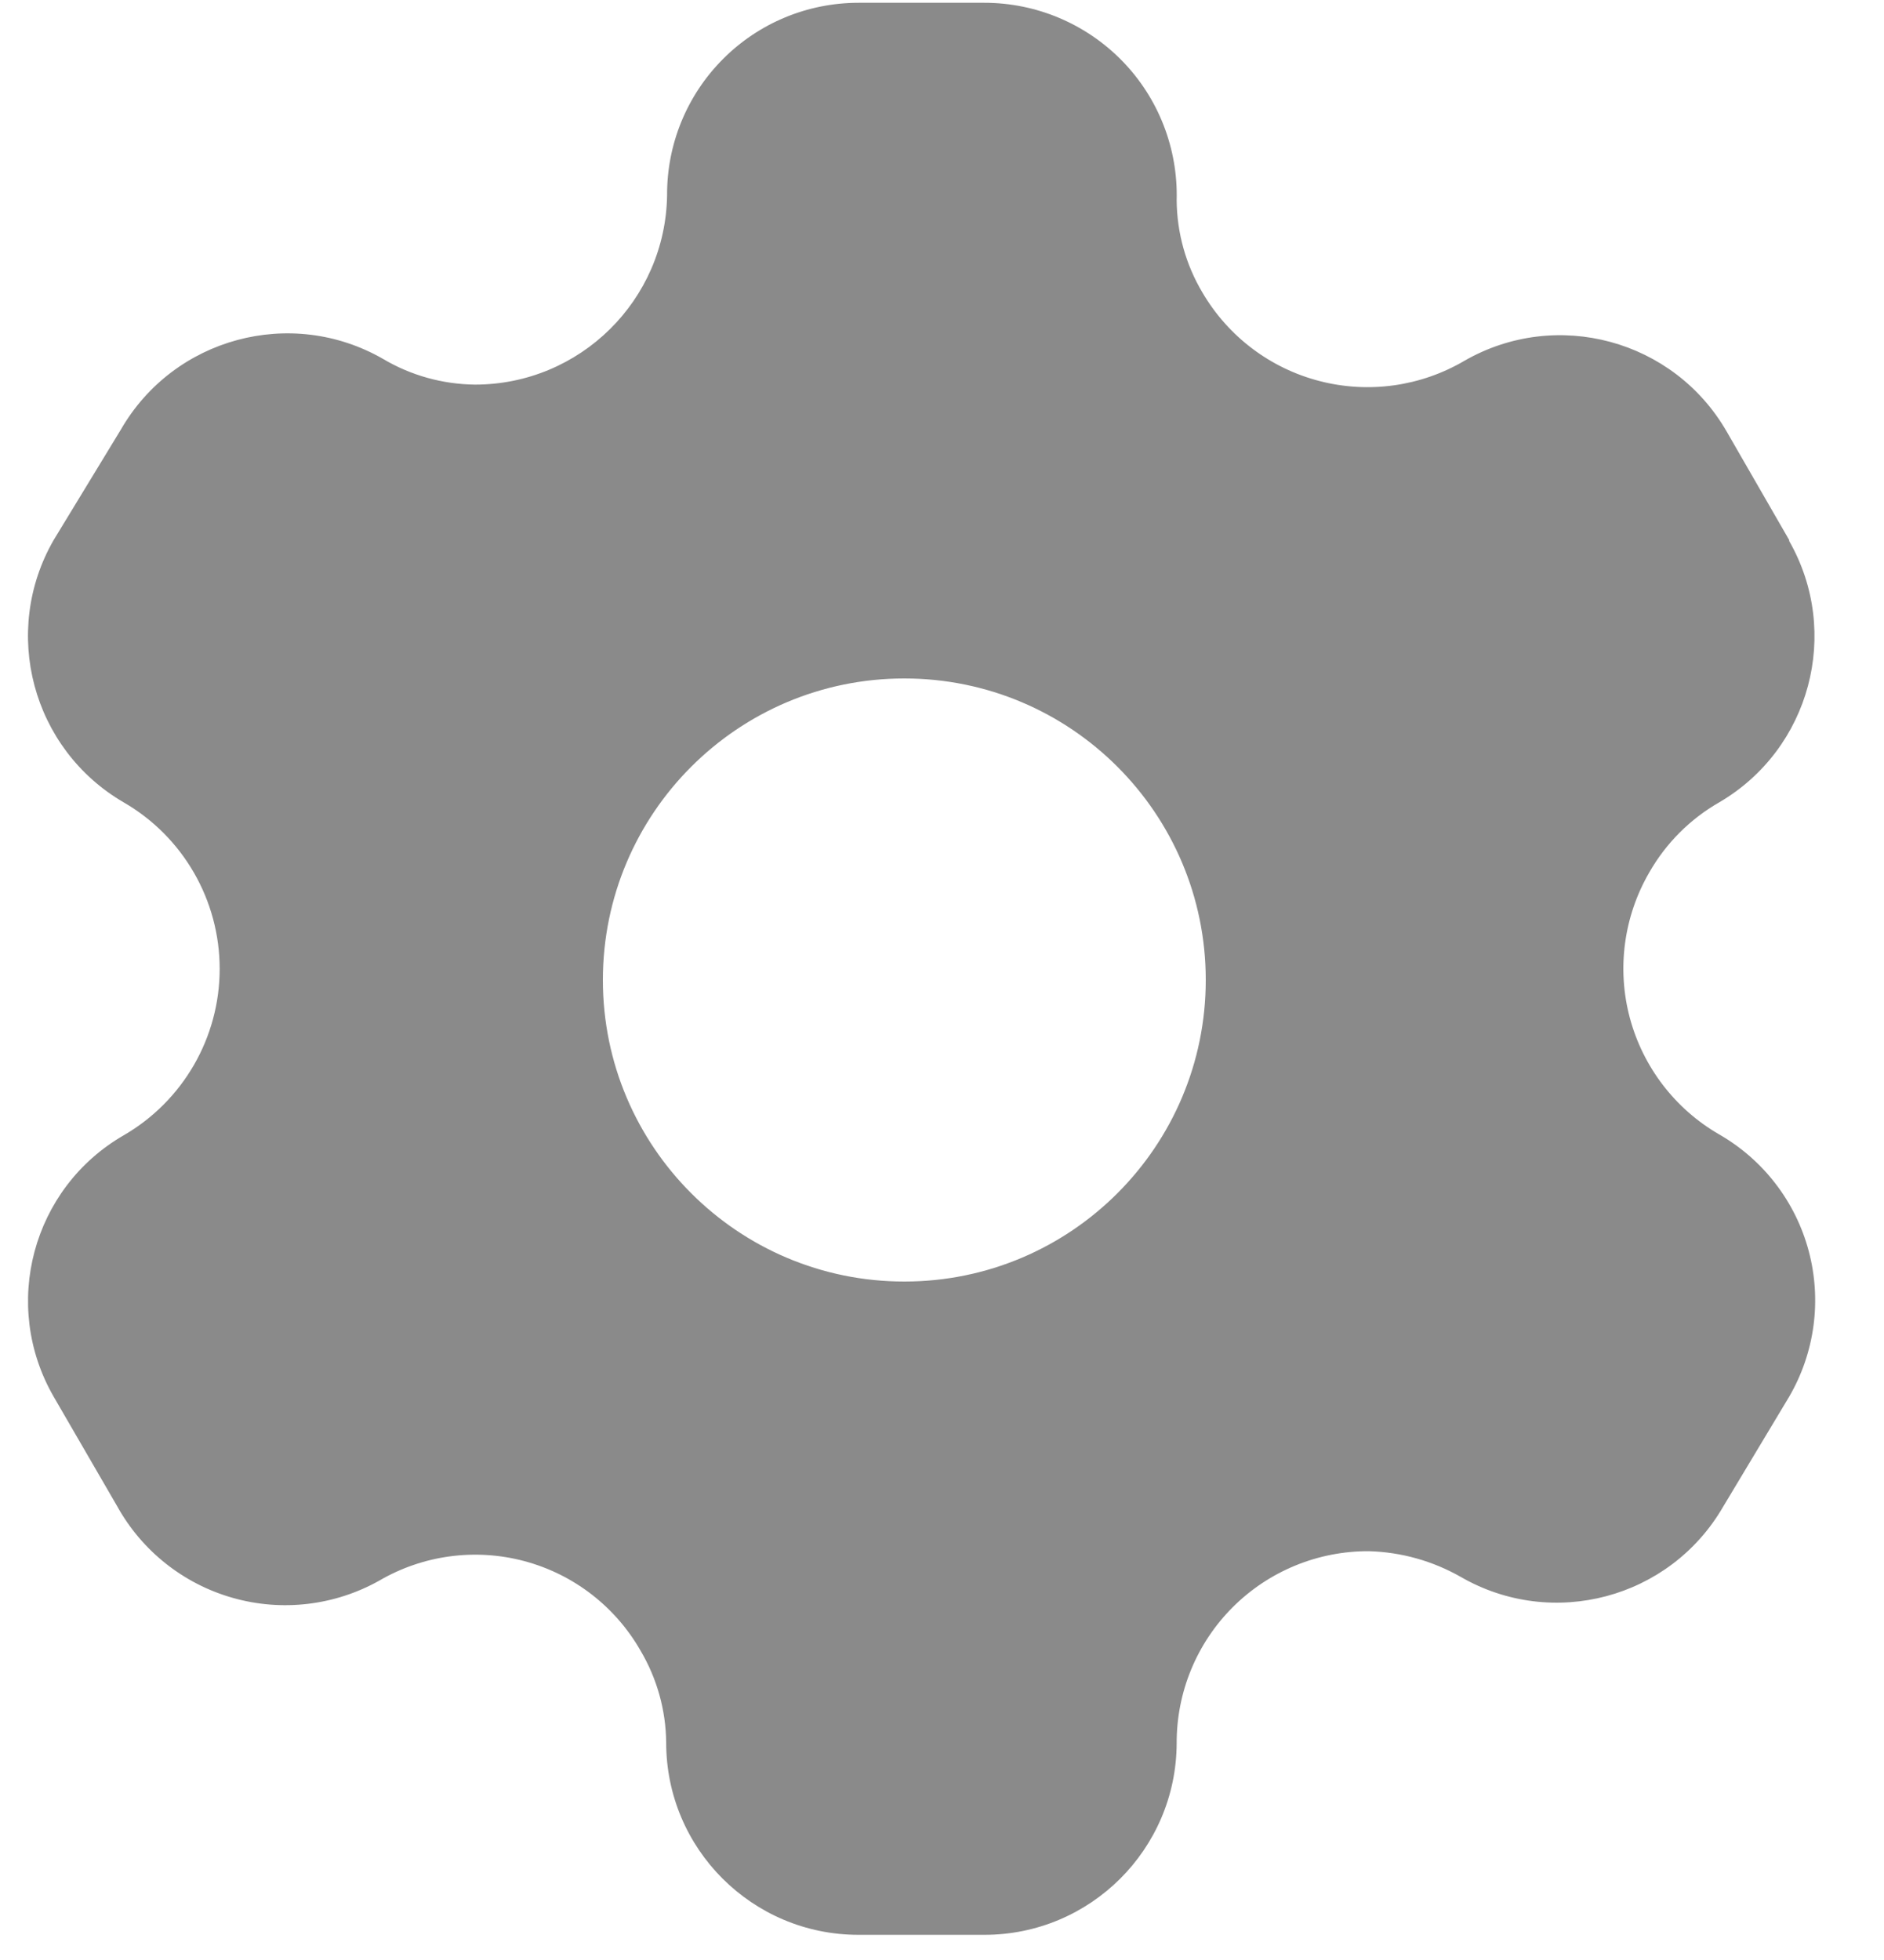 <svg width="25" height="26" viewBox="0 0 25 26" fill="none" xmlns="http://www.w3.org/2000/svg">
<path fill-rule="evenodd" clip-rule="evenodd" d="M22.912 5.724L23.742 7.164V7.177C24.435 8.391 24.021 9.937 22.814 10.643C22.428 10.864 22.108 11.184 21.887 11.57C21.547 12.154 21.453 12.849 21.627 13.502C21.802 14.155 22.229 14.712 22.814 15.049C23.4 15.386 23.827 15.942 24.001 16.595C24.175 17.248 24.082 17.943 23.742 18.527L22.863 19.991C22.157 21.206 20.602 21.62 19.385 20.919C19.012 20.706 18.593 20.589 18.165 20.577C17.487 20.574 16.836 20.842 16.357 21.321C15.878 21.8 15.611 22.45 15.614 23.128C15.607 24.532 14.467 25.666 13.063 25.666H11.391C9.982 25.666 8.84 24.524 8.84 23.116C8.836 22.686 8.718 22.265 8.499 21.895C8.164 21.31 7.61 20.883 6.959 20.709C6.308 20.535 5.614 20.628 5.032 20.968C4.441 21.299 3.741 21.382 3.088 21.196C2.435 21.011 1.883 20.573 1.554 19.979L0.712 18.527C0.012 17.313 0.427 15.762 1.64 15.061C2.429 14.605 2.915 13.763 2.915 12.852C2.915 11.941 2.429 11.098 1.64 10.643C0.426 9.936 0.011 8.382 0.712 7.164L1.603 5.7C2.305 4.481 3.861 4.061 5.081 4.76C5.451 4.98 5.872 5.097 6.302 5.102C7.696 5.102 8.832 3.982 8.852 2.588C8.849 1.912 9.115 1.264 9.592 0.785C10.068 0.306 10.716 0.037 11.391 0.037H13.063C13.752 0.037 14.412 0.316 14.893 0.81C15.374 1.304 15.633 1.972 15.614 2.661C15.618 3.091 15.736 3.512 15.956 3.881C16.297 4.463 16.855 4.885 17.507 5.054C18.16 5.224 18.853 5.127 19.434 4.785C20.654 4.085 22.21 4.506 22.912 5.724ZM16 13C16 15.209 14.209 17 12 17C9.791 17 8 15.209 8 13C8 10.791 9.791 9 12 9C14.209 9 16 10.791 16 13Z" fill="#8A8A8A"/>
</svg>
